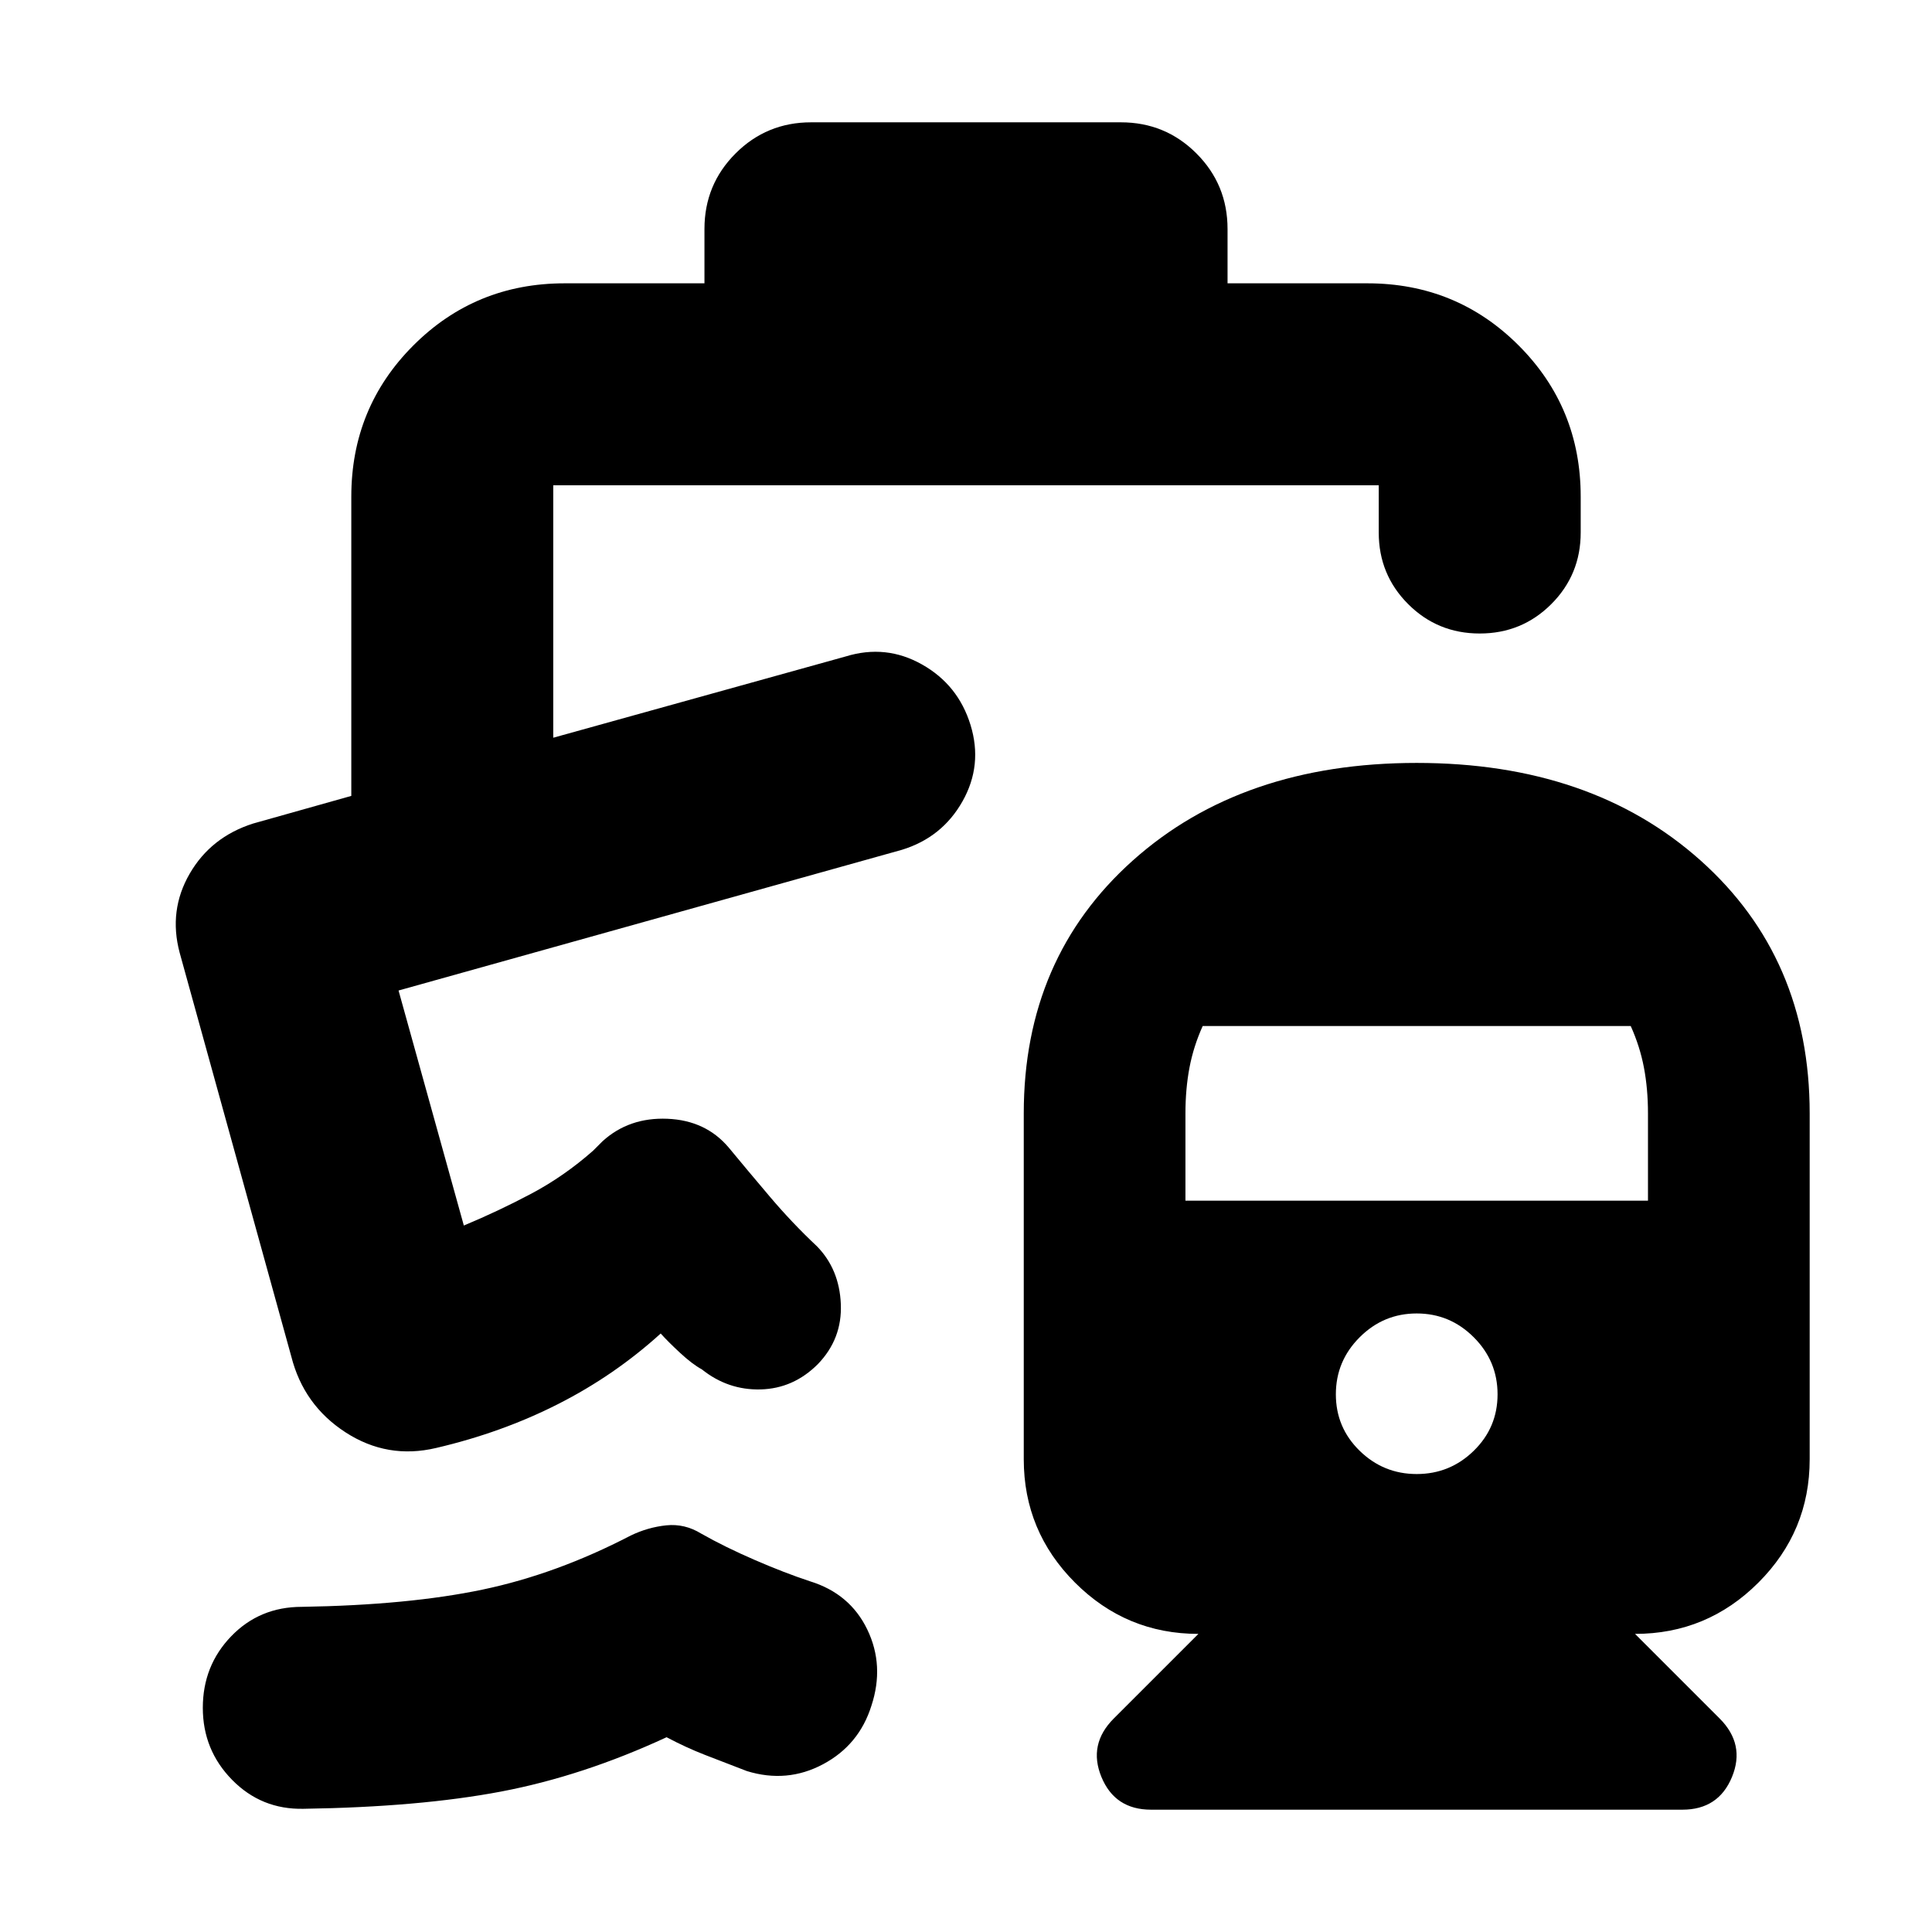 <svg xmlns="http://www.w3.org/2000/svg" height="24" viewBox="0 -960 960 960" width="24"><path d="M703.96-580.91q86.78 0 141.02 48.45 54.24 48.46 54.24 125.68v171.87q0 35.82-25.48 61.3-25.48 25.48-61.3 25.48l42.04 42.04q12.82 12.83 6.13 29.07-6.7 16.24-24.65 16.24h-264q-17.96 0-24.66-16.24-6.69-16.24 6.13-29.07l42.05-42.04q-35.83 0-61.31-25.48-25.47-25.48-25.47-61.3v-171.87q0-77.22 54.23-125.68 54.24-48.45 141.03-48.45Zm0 353.35q16.52 0 28.34-11.55 11.83-11.54 11.83-28.06 0-16.53-11.83-28.35-11.82-11.83-28.34-11.83-16.53 0-28.35 11.83-11.83 11.82-11.83 28.35 0 16.52 11.83 28.06 11.82 11.55 28.35 11.55ZM589.04-363.39h229.83v-43.39q0-12.13-2-22.7-2-10.56-6.57-20.69H597.61q-4.57 10.13-6.57 20.69-2 10.57-2 22.7v43.39Zm-186-535.83h153.92q22.08 0 37.54 15.46t15.46 37.54v27h69.47q44.31 0 75.16 30.85 30.85 30.85 30.85 75.15v17.83q0 20.95-14.61 35.56-14.61 14.61-35.57 14.61t-35.56-14.61q-14.61-14.61-14.61-35.56v-23.48H274.91v125.44l145.35-40.39q19.96-6.14 37.91 4 17.96 10.13 24.09 30.08 6.13 19.96-4 37.92-10.13 17.95-30.09 24.08l-250.13 69.92 32.44 116.78q17.22-7.18 33.52-15.83 16.3-8.65 30.7-21.35l4.78-4.78q13.13-11.87 32.17-11.09 19.05.79 30.48 14.35 9.48 11.48 20.54 24.52 11.07 13.05 23.29 24.52 11.13 11.4 11.84 28.68.72 17.28-11.41 29.85-12.13 12.13-28.39 12.56-16.26.44-29.26-9.96-4.78-2.6-10.87-8.26-6.09-5.65-9.57-9.56-22.95 20.83-50.95 35.04-28 14.22-60.61 21.83-24.22 5.74-45.05-7.76-20.82-13.5-26.95-37.72L89.26-486.65q-5.57-20.96 4.98-39.2 10.54-18.24 31.5-24.93l48.82-13.74v-148.7q0-44.3 30.85-75.15 30.85-30.85 75.16-30.85h69.47v-27q0-22.08 15.46-37.54t37.54-15.46Zm-252.21 838q-20.96.44-35.5-14.39-14.55-14.82-14.55-35.78t14.11-35.57q14.11-14.61 35.07-14.61 53.08-.86 89.87-8.58 36.78-7.72 73.56-26.85 8.57-4.13 17.7-5.07 9.13-.93 17.26 4.07 11.82 6.7 26.67 13.13 14.85 6.44 27.37 10.57 19.96 6.13 28.57 24.02t2.04 37.85q-6.13 19.52-24.02 29.06-17.89 9.55-37.85 3.41-11.56-4.43-20.89-8.06-9.33-3.63-19.02-8.76-41.57 19.26-82.16 26.98-40.58 7.71-98.23 8.58Zm297.34-476.52Z"/></svg>